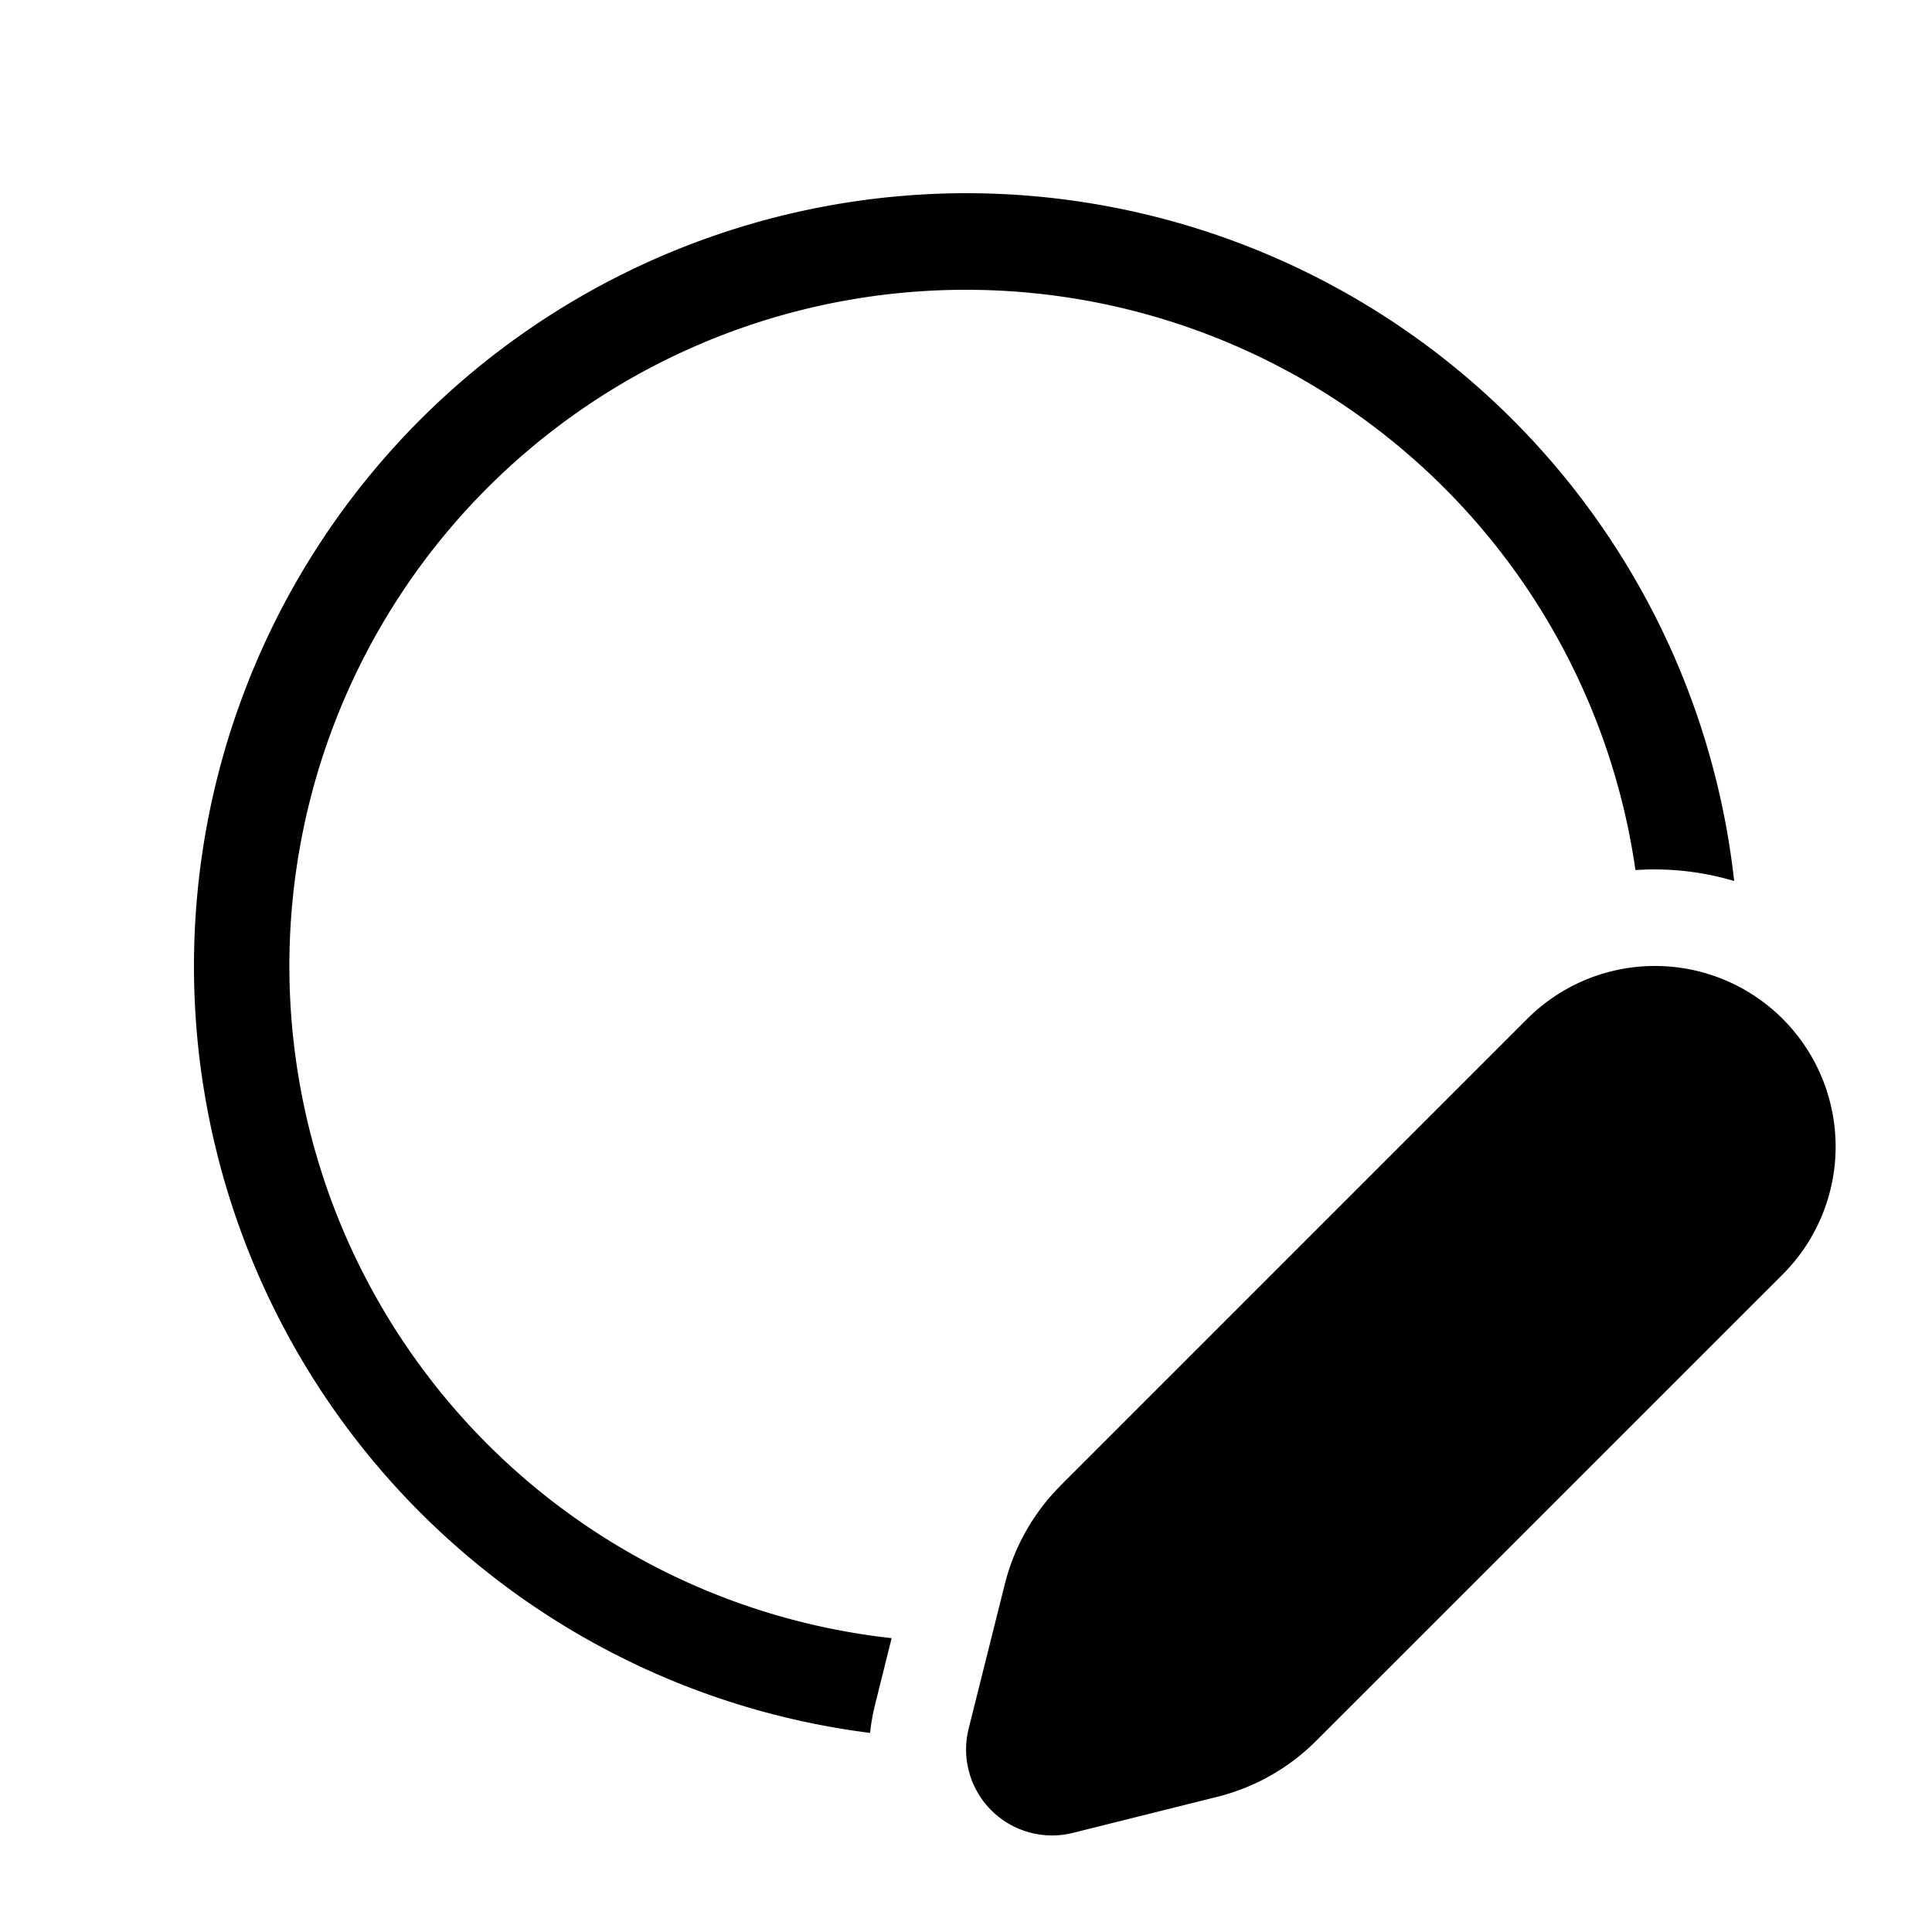 <svg xmlns="http://www.w3.org/2000/svg" xmlns:xlink="http://www.w3.org/1999/xlink" width="20" height="20" viewBox="0 0 20 20"><path fill="currentColor" d="M10 3a7 7 0 0 0-.77 13.958l-.173.695q-.035.145-.05.286A8.001 8.001 0 0 1 10 2a8 8 0 0 1 7.952 7.12a2.9 2.9 0 0 0-1.022-.113A7 7 0 0 0 10 3m.98 12.377l4.83-4.83a1.87 1.87 0 1 1 2.644 2.646l-4.83 4.829a2.2 2.2 0 0 1-1.02.578l-1.498.374a.89.89 0 0 1-1.079-1.078l.375-1.498a2.2 2.2 0 0 1 .578-1.02"/></svg>